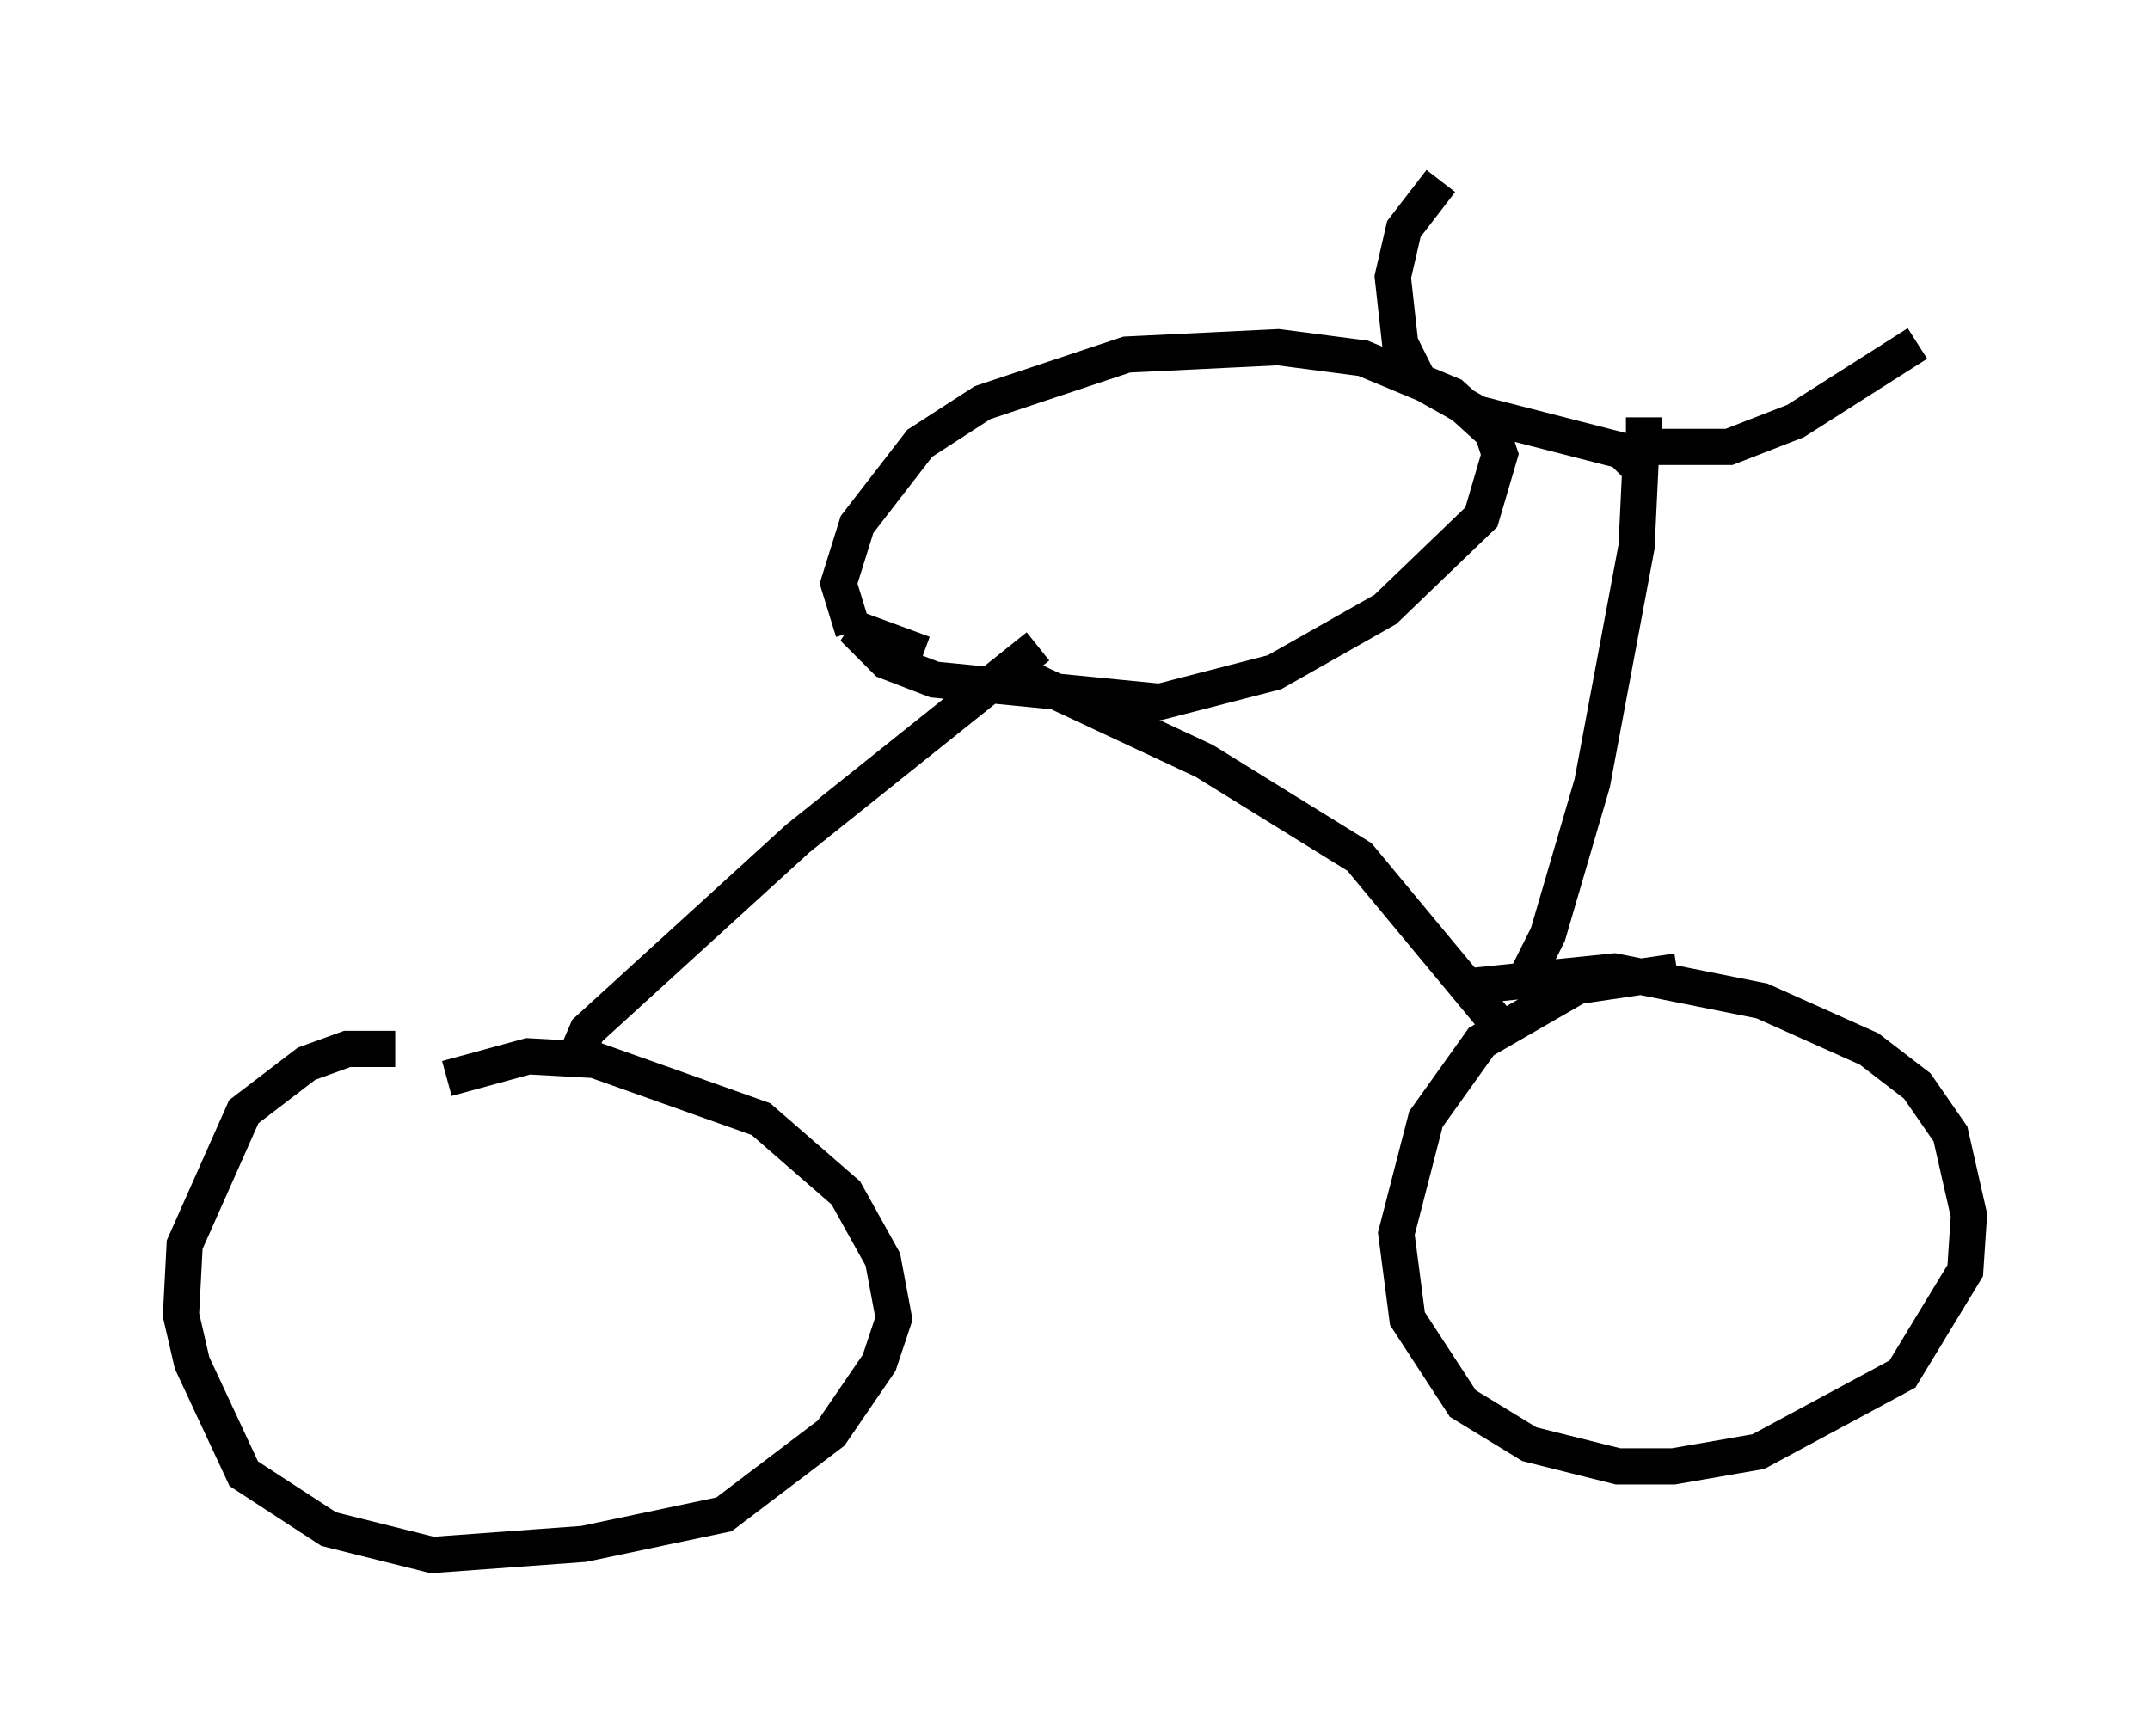 <?xml version="1.0" encoding="utf-8" ?>
<svg baseProfile="full" height="47.975" version="1.1" width="59.409" xmlns="http://www.w3.org/2000/svg" xmlns:ev="http://www.w3.org/2001/xml-events" xmlns:xlink="http://www.w3.org/1999/xlink"><defs /><rect fill="white" height="47.975" width="59.409" x="0" y="0" /><path d="M15.106, 30.113 m-4.185, -1.123 l-1.327, 0.0 -1.123, 0.408 l-1.735, 1.327 -1.633, 3.675 l-0.102, 1.94 0.306, 1.327 l1.429, 3.063 2.348, 1.531 l2.858, 0.715 4.185, -0.306 l3.879, -0.817 2.96, -2.246 l1.327, -1.94 0.408, -1.225 l-0.306, -1.633 -1.021, -1.838 l-2.348, -2.042 -4.594, -1.633 l-1.838, -0.102 -2.246, 0.613 m33.994, -2.96 l-2.756, 0.408 -2.654, 1.531 l-1.531, 2.144 -0.817, 3.165 l0.306, 2.348 1.531, 2.348 l1.838, 1.123 2.45, 0.613 l1.531, 0.0 2.348, -0.408 l3.981, -2.144 1.735, -2.858 l0.102, -1.531 -0.51, -2.246 l-0.919, -1.327 -1.327, -1.021 l-2.96, -1.327 -4.083, -0.817 l-3.981, 0.408 m-24.704, 1.94 l0.306, -0.715 5.819, -5.308 l6.635, -5.308 m-0.204, 0.919 l4.798, 2.246 4.288, 2.654 l3.981, 4.798 m-16.027, -10.413 l-1.94, -0.715 0.919, 0.919 l1.327, 0.51 6.227, 0.613 l3.165, -0.817 3.063, -1.735 l2.654, -2.552 0.51, -1.735 l-0.204, -0.613 -1.123, -1.021 l-2.45, -1.021 -2.348, -0.306 l-4.185, 0.204 -3.981, 1.327 l-1.735, 1.123 -1.735, 2.246 l-0.51, 1.633 0.408, 1.327 m18.477, 9.8 l0.715, -1.429 1.225, -4.185 l1.225, -6.533 0.102, -2.144 l-0.51, -0.51 -3.981, -1.021 l-1.633, -0.919 -0.51, -1.021 l-0.204, -1.838 0.306, -1.327 l1.021, -1.327 m5.615, 6.533 l0.0, 0.817 2.348, 0.0 l1.838, -0.715 3.369, -2.144 " fill="none" stroke="black" stroke-width="1" /></svg>
